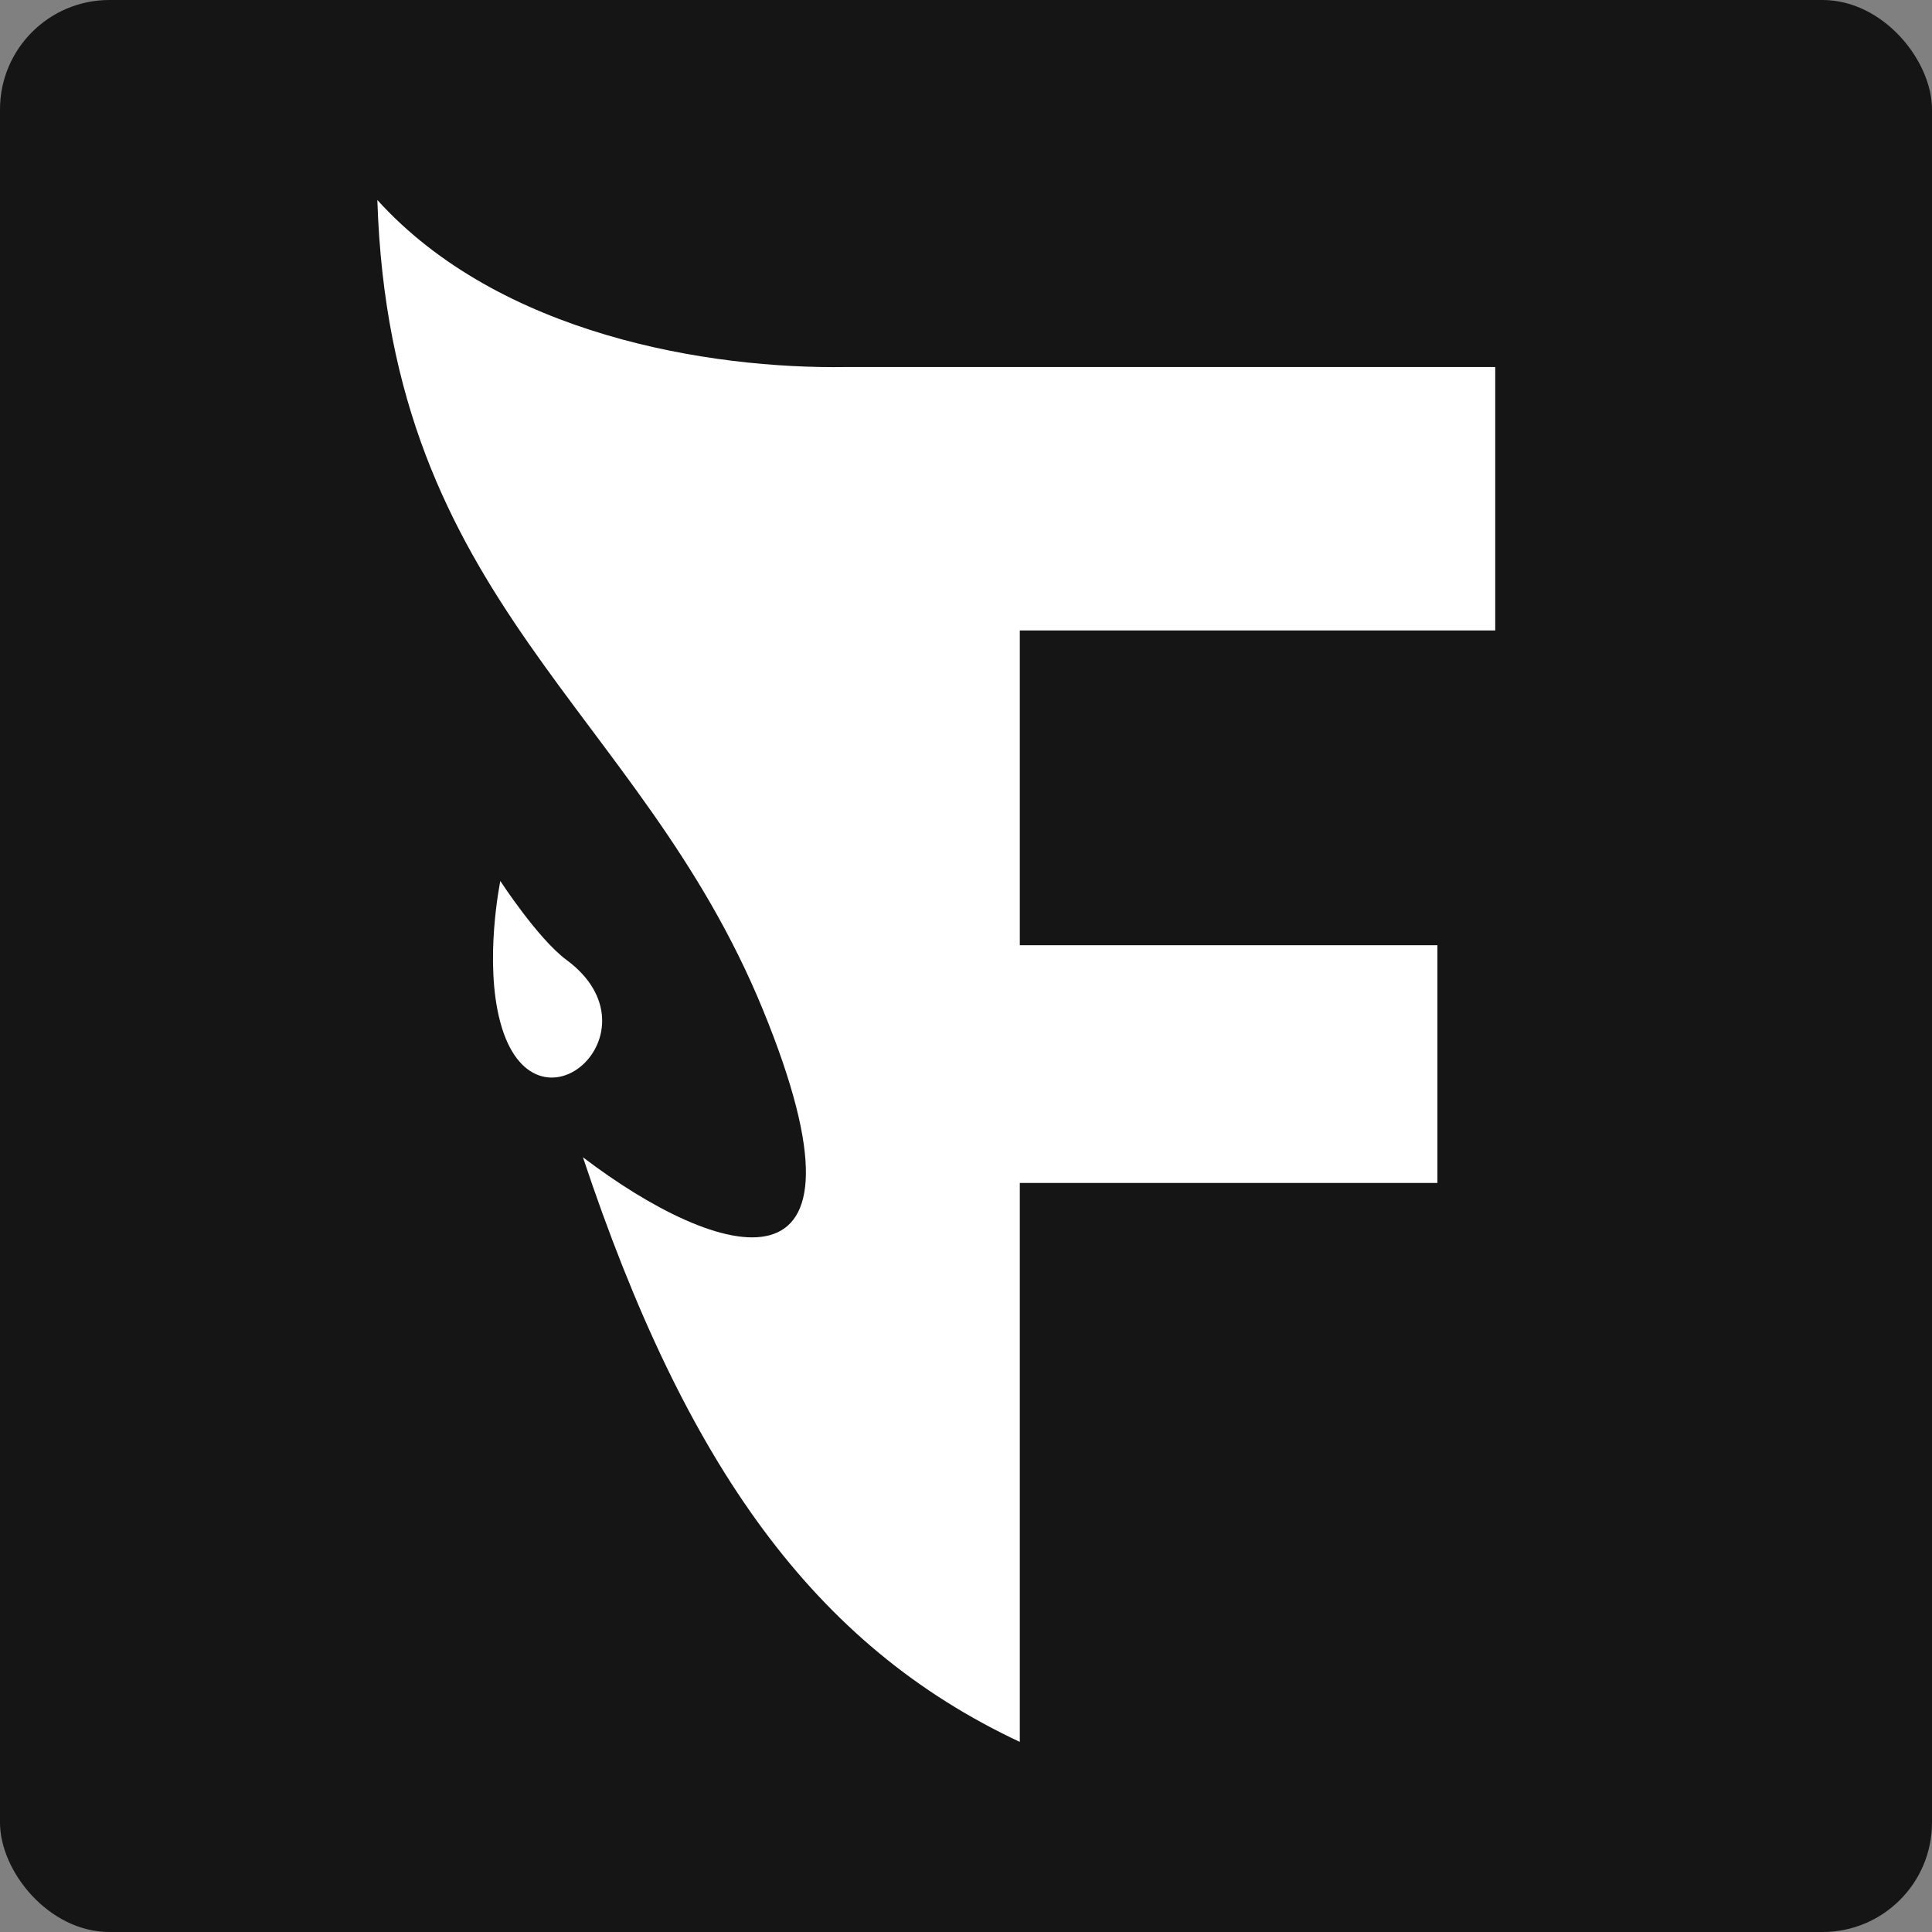 <svg width="512" height="512" viewBox="0 0 512 512" fill="none" xmlns="http://www.w3.org/2000/svg">
<rect x="0" y="0" width="512" height="512" fill="#808080" stroke="none"/>
<g clip-path="url(#clip0_12_62)">
<rect width="512" height="512" rx="29" fill="#151515"/>
<path d="M154.483 306.686C181.725 388.409 215.776 436.082 270.259 461.621V313.496H380.927V250.5H270.259V167.073H396.25V97.267H224.289C187.967 97.835 132.349 88.754 100 53C103.405 160.263 169.36 187.504 202.155 267.526C234.951 347.547 190.237 333.927 154.483 306.686Z" fill="white"/>
<path d="M150.105 254.369C142.565 248.797 132.592 233.474 132.592 233.474C132.592 233.474 128.214 254.679 132.592 270.931C141.473 303.898 176.033 273.53 150.105 254.369Z" fill="white"/>
</g>
<defs>
<clipPath id="clip0_12_62">
<rect width="512" height="512" fill="white"/>
</clipPath>
</defs>
</svg>
